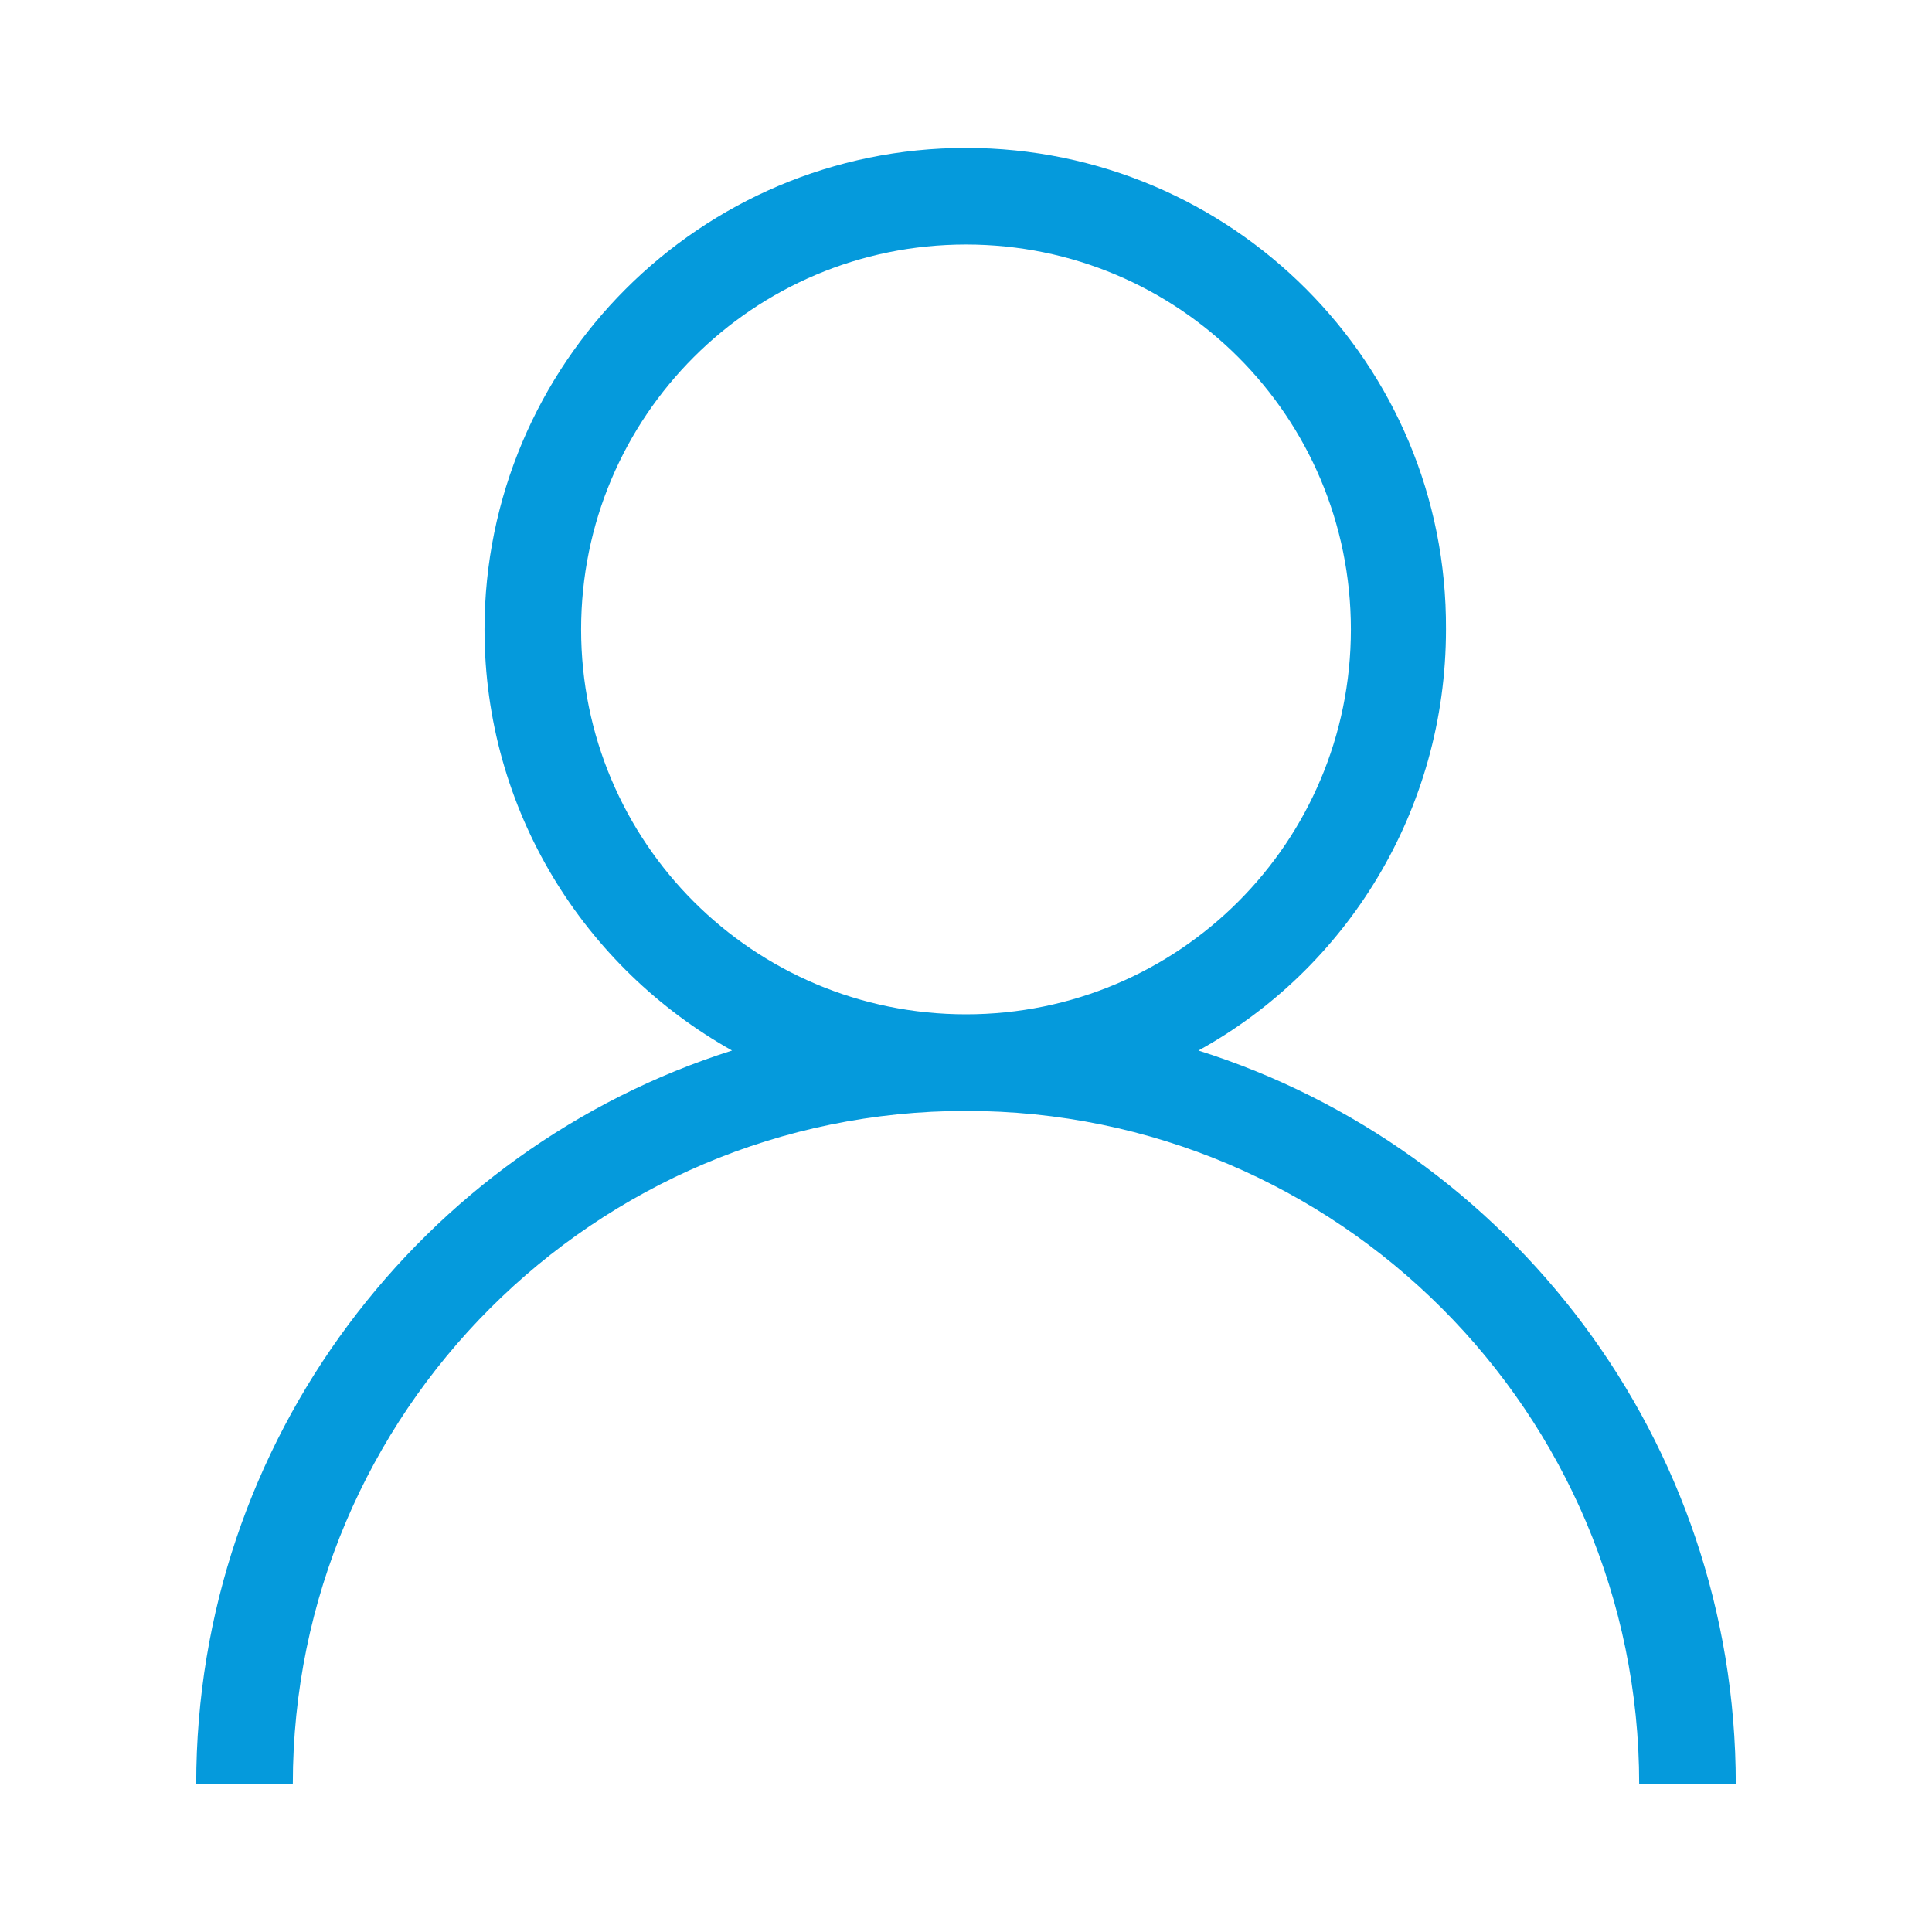<?xml version="1.0" standalone="no"?><!DOCTYPE svg PUBLIC "-//W3C//DTD SVG 1.1//EN" "http://www.w3.org/Graphics/SVG/1.1/DTD/svg11.dtd"><svg t="1554276822755" class="icon" style="" viewBox="0 0 1024 1024" version="1.1" xmlns="http://www.w3.org/2000/svg" p-id="1978" xmlns:xlink="http://www.w3.org/1999/xlink" width="200" height="200"><defs><style type="text/css">@font-face { font-family: uc-nexus-iconfont; src: url("chrome-extension://pogijhnlcfmcppgimcaccdkmbedjkmhi/res/font_9qmmi8b8jsxxbt9.woff") format("woff"), url("chrome-extension://pogijhnlcfmcppgimcaccdkmbedjkmhi/res/font_9qmmi8b8jsxxbt9.ttf") format("truetype"); }
</style></defs><path d="M635.2 556.8c78.4-43.2 131.2-127.2 131.2-223.2C767.2 192.8 652.8 78.4 512 78.4S256.8 192.8 256.8 333.6c0 96 52.8 179.2 131.2 223.2C224 608.8 104 763.2 104 945.6h51.2c0-196.8 160-356.8 356.8-356.8s356.8 160 356.8 356.8h51.2c0-182.4-120-336.8-284.8-388.8zM308 333.6c0-112.8 91.2-204 204-204s204 91.2 204 204S624.8 537.6 512 537.6 308 446.4 308 333.6z" fill="#059ADC" p-id="1979"></path></svg>